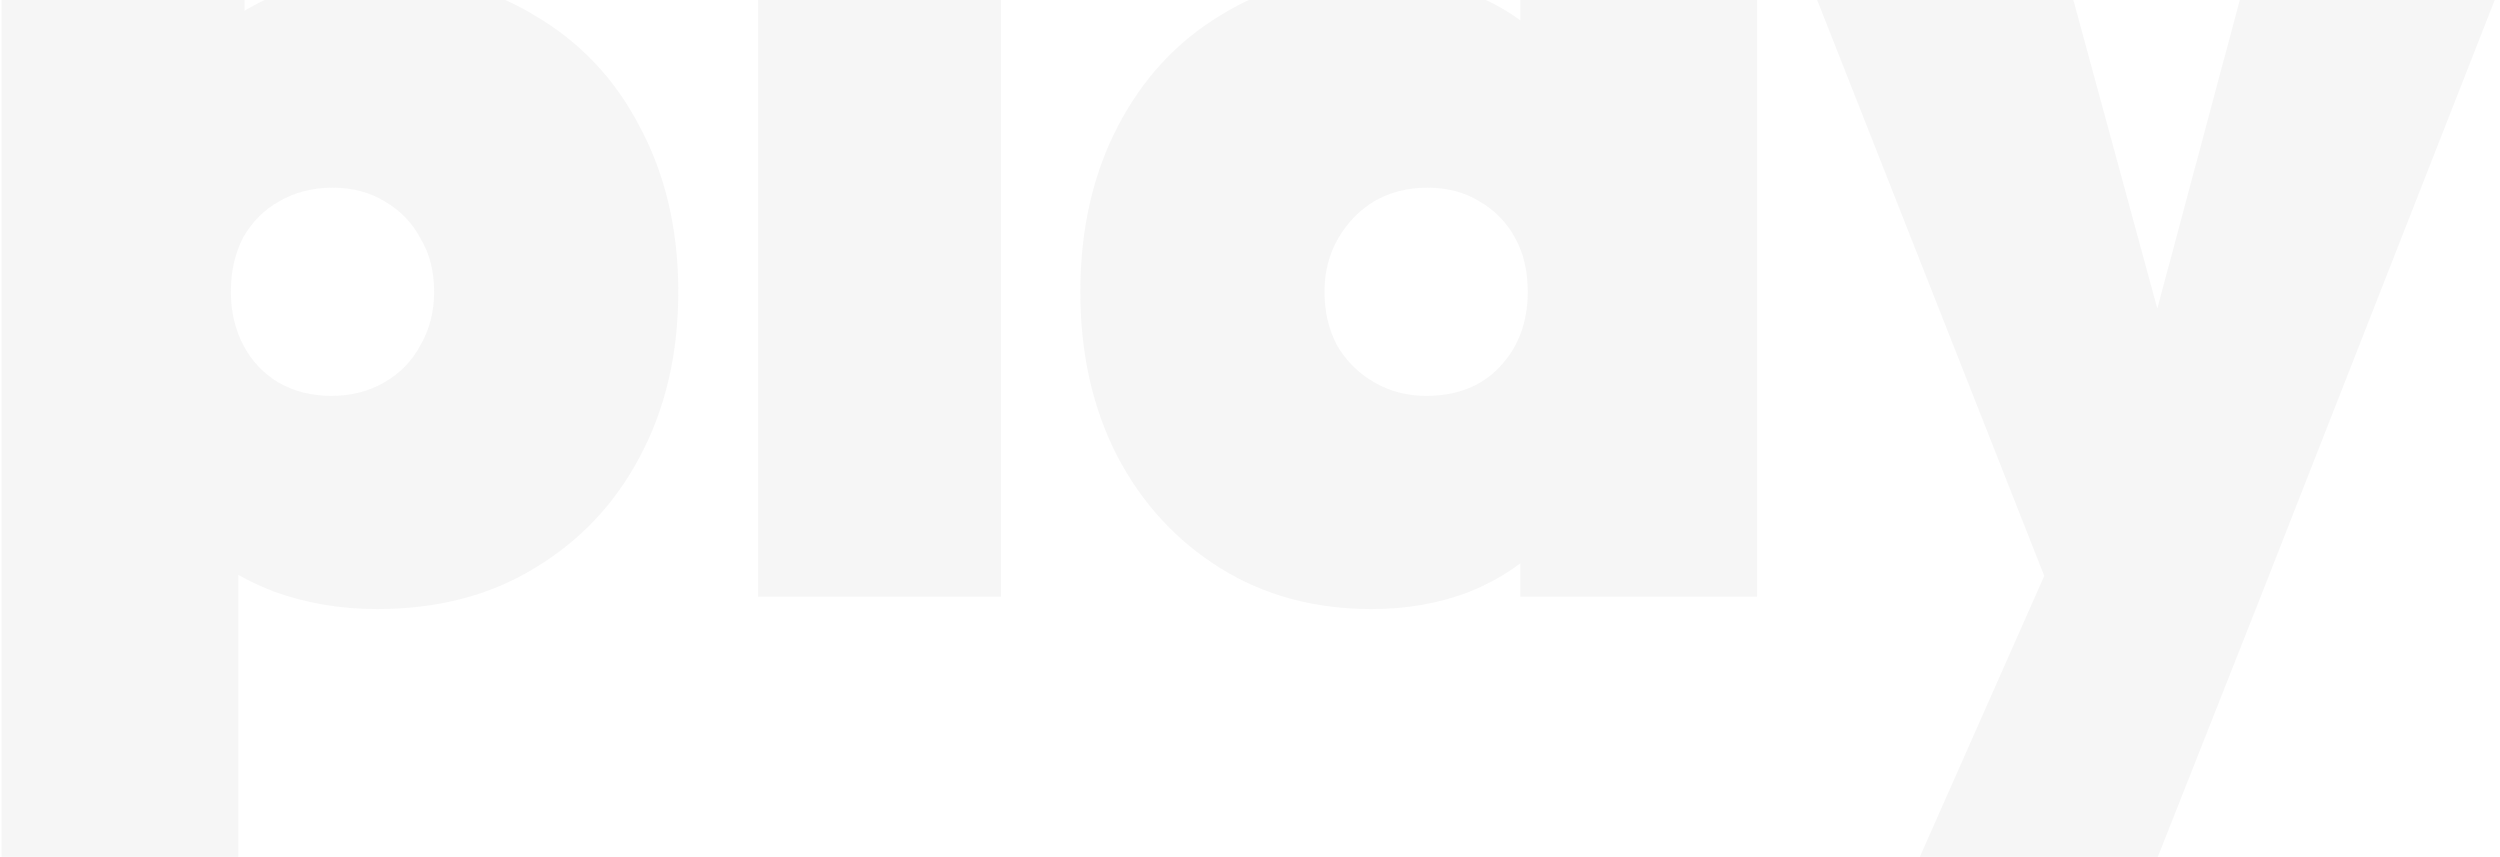 <svg width="1412" height="484" viewBox="0 0 1412 484" fill="none" xmlns="http://www.w3.org/2000/svg">
<g opacity="0.06">
<path d="M1159.22 337L1023.42 -7.4H1169.02L1248.82 285.9H1188.62L1267.02 -7.4H1411.92L1276.82 337H1159.22ZM1084.32 484L1184.42 257.9L1276.82 337L1218.72 484H1084.32Z" fill="#666666"/>
<path d="M774.673 344C742.473 344 714.007 336.3 689.273 320.9C664.54 305.5 645.173 284.5 631.173 257.9C617.173 230.833 610.173 199.8 610.173 164.8C610.173 129.8 617.173 98.766 631.173 71.7C645.173 44.633 664.54 23.633 689.273 8.7C714.007 -6.7 742.473 -14.4 774.673 -14.4C794.74 -14.4 813.173 -10.9 829.973 -3.9C847.24 2.633 861.473 11.966 872.673 24.1C884.34 36.233 891.807 50.233 895.073 66.1V263.5C891.807 279.366 884.34 293.366 872.673 305.5C861.473 317.633 847.24 327.2 829.973 334.2C813.173 340.733 794.74 344 774.673 344ZM805.473 223.6C822.74 223.6 836.507 218.233 846.773 207.5C857.507 196.3 862.873 182.066 862.873 164.8C862.873 153.133 860.54 143.1 855.873 134.7C851.207 125.833 844.44 118.833 835.573 113.7C827.173 108.566 817.373 106 806.173 106C794.973 106 784.94 108.566 776.073 113.7C767.673 118.833 760.907 125.833 755.773 134.7C750.64 143.566 748.073 153.6 748.073 164.8C748.073 176 750.407 186.033 755.073 194.9C760.207 203.766 767.207 210.766 776.073 215.9C784.94 221.033 794.74 223.6 805.473 223.6ZM858.673 337V244.6L877.573 160.6L858.673 77.3V-7.4H992.373V337H858.673Z" fill="#666666"/>
<path d="M428.146 337V-175.4H565.346V337H428.146Z" fill="#666666"/>
<path d="M213 344C192.467 344 173.1 340.733 154.9 334.2C136.7 327.2 121.3 317.633 108.7 305.5C96.1 293.366 87.933 279.366 84.2 263.5V73.1C87.933 57.233 96.1 42.766 108.7 29.7C121.3 16.166 136.7 5.433 154.9 -2.5C173.1 -10.434 192.467 -14.4 213 -14.4C247.067 -14.4 276.7 -6.7 301.9 8.7C327.567 23.633 347.4 44.633 361.4 71.7C375.867 98.766 383.1 129.8 383.1 164.8C383.1 199.8 375.867 230.833 361.4 257.9C347.4 284.5 327.567 305.5 301.9 320.9C276.7 336.3 247.067 344 213 344ZM0.9 484V-7.4H138.1V77.3L115.7 160.6L134.6 244.6V484H0.9ZM187.1 223.6C198.3 223.6 208.333 221.033 217.2 215.9C226.067 210.766 232.833 203.766 237.5 194.9C242.633 186.033 245.2 176 245.2 164.8C245.2 153.133 242.633 143.1 237.5 134.7C232.833 125.833 226.067 118.833 217.2 113.7C208.8 108.566 199 106 187.8 106C176.6 106 166.567 108.566 157.7 113.7C149.3 118.366 142.533 125.133 137.4 134C132.733 142.866 130.4 153.133 130.4 164.8C130.4 176 132.733 186.033 137.4 194.9C142.067 203.766 148.6 210.766 157 215.9C165.867 221.033 175.9 223.6 187.1 223.6Z" fill="#666666"/>
</g>
</svg>
